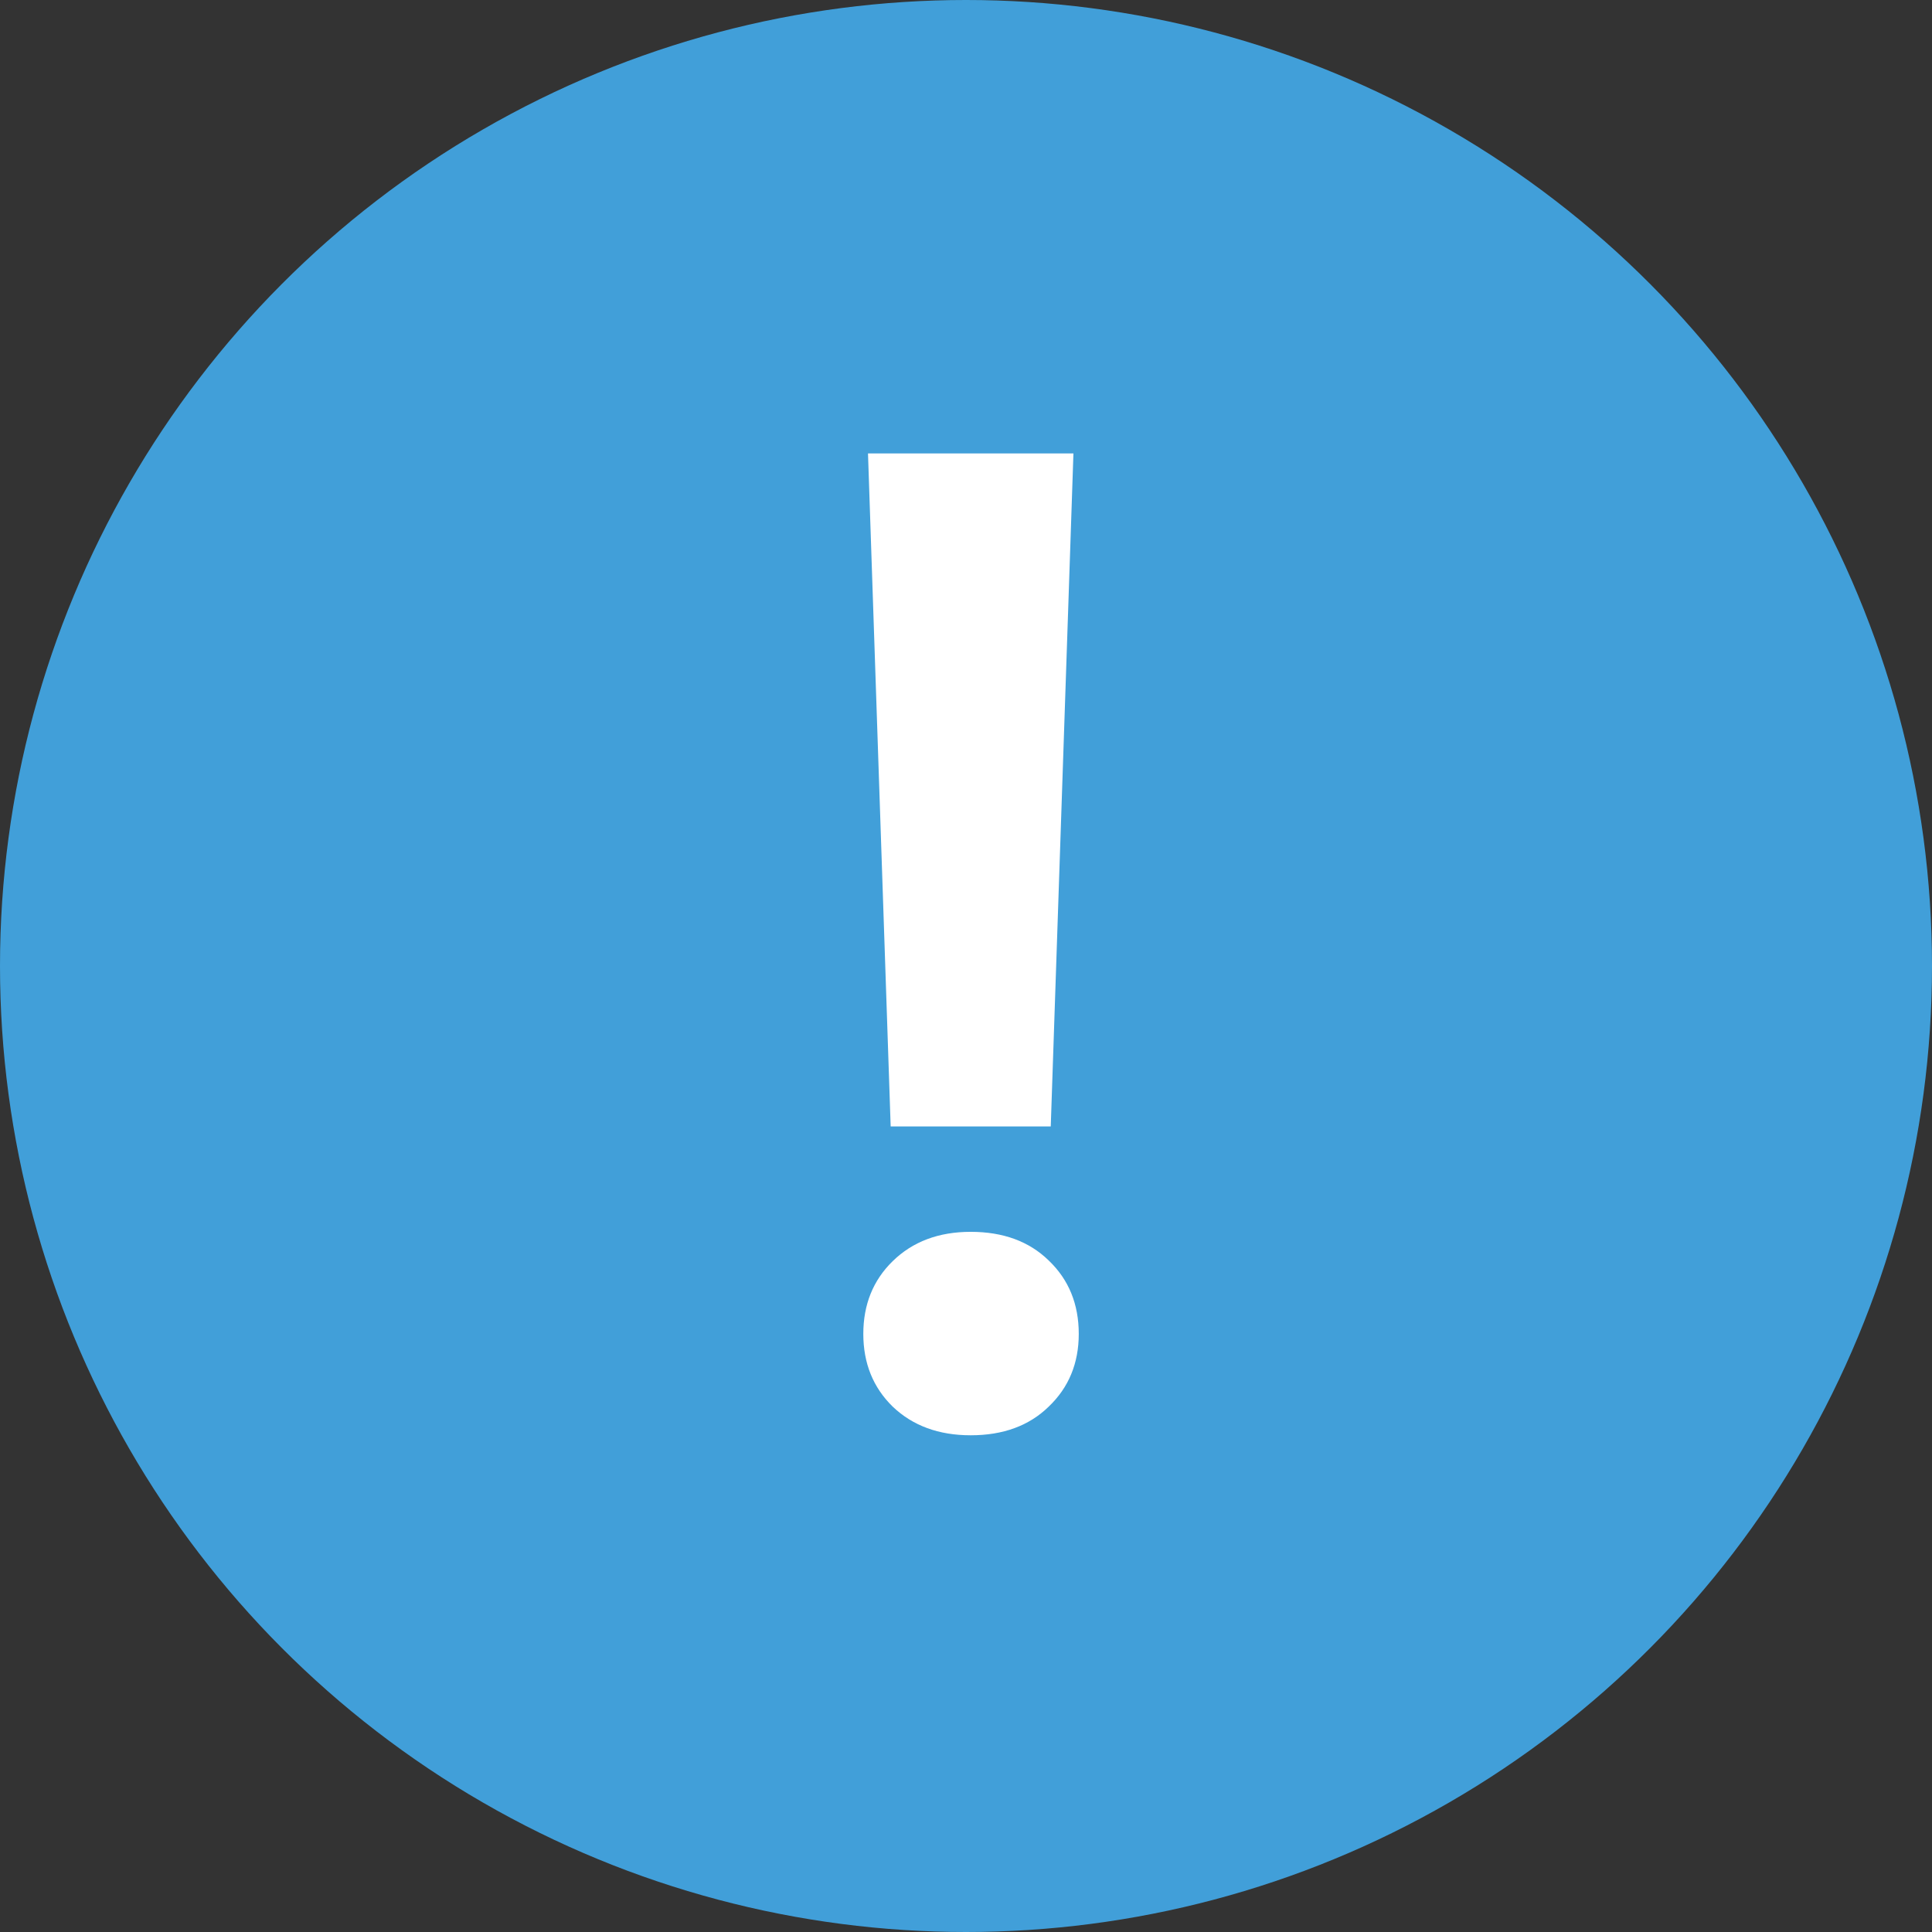 <svg width="99" height="99" viewBox="0 0 99 99" fill="none" xmlns="http://www.w3.org/2000/svg">
<rect x="0" y="0" width="99" height="99" fill="#333333" stroke="none"/>
<circle cx="49.5" cy="49.5" r="49.5" fill="#419FD9"/>
<path d="M13.843 49.722H5.64L4.478 15.234H15.005L13.843 49.722ZM9.741 55.122C11.405 55.122 12.738 55.612 13.74 56.592C14.766 57.572 15.278 58.825 15.278 60.352C15.278 61.855 14.766 63.097 13.74 64.077C12.738 65.057 11.405 65.547 9.741 65.547C8.101 65.547 6.768 65.057 5.742 64.077C4.74 63.097 4.238 61.855 4.238 60.352C4.238 58.848 4.74 57.606 5.742 56.626C6.768 55.623 8.101 55.122 9.741 55.122Z" transform="translate(40 8)" fill="white"/>
</svg>
